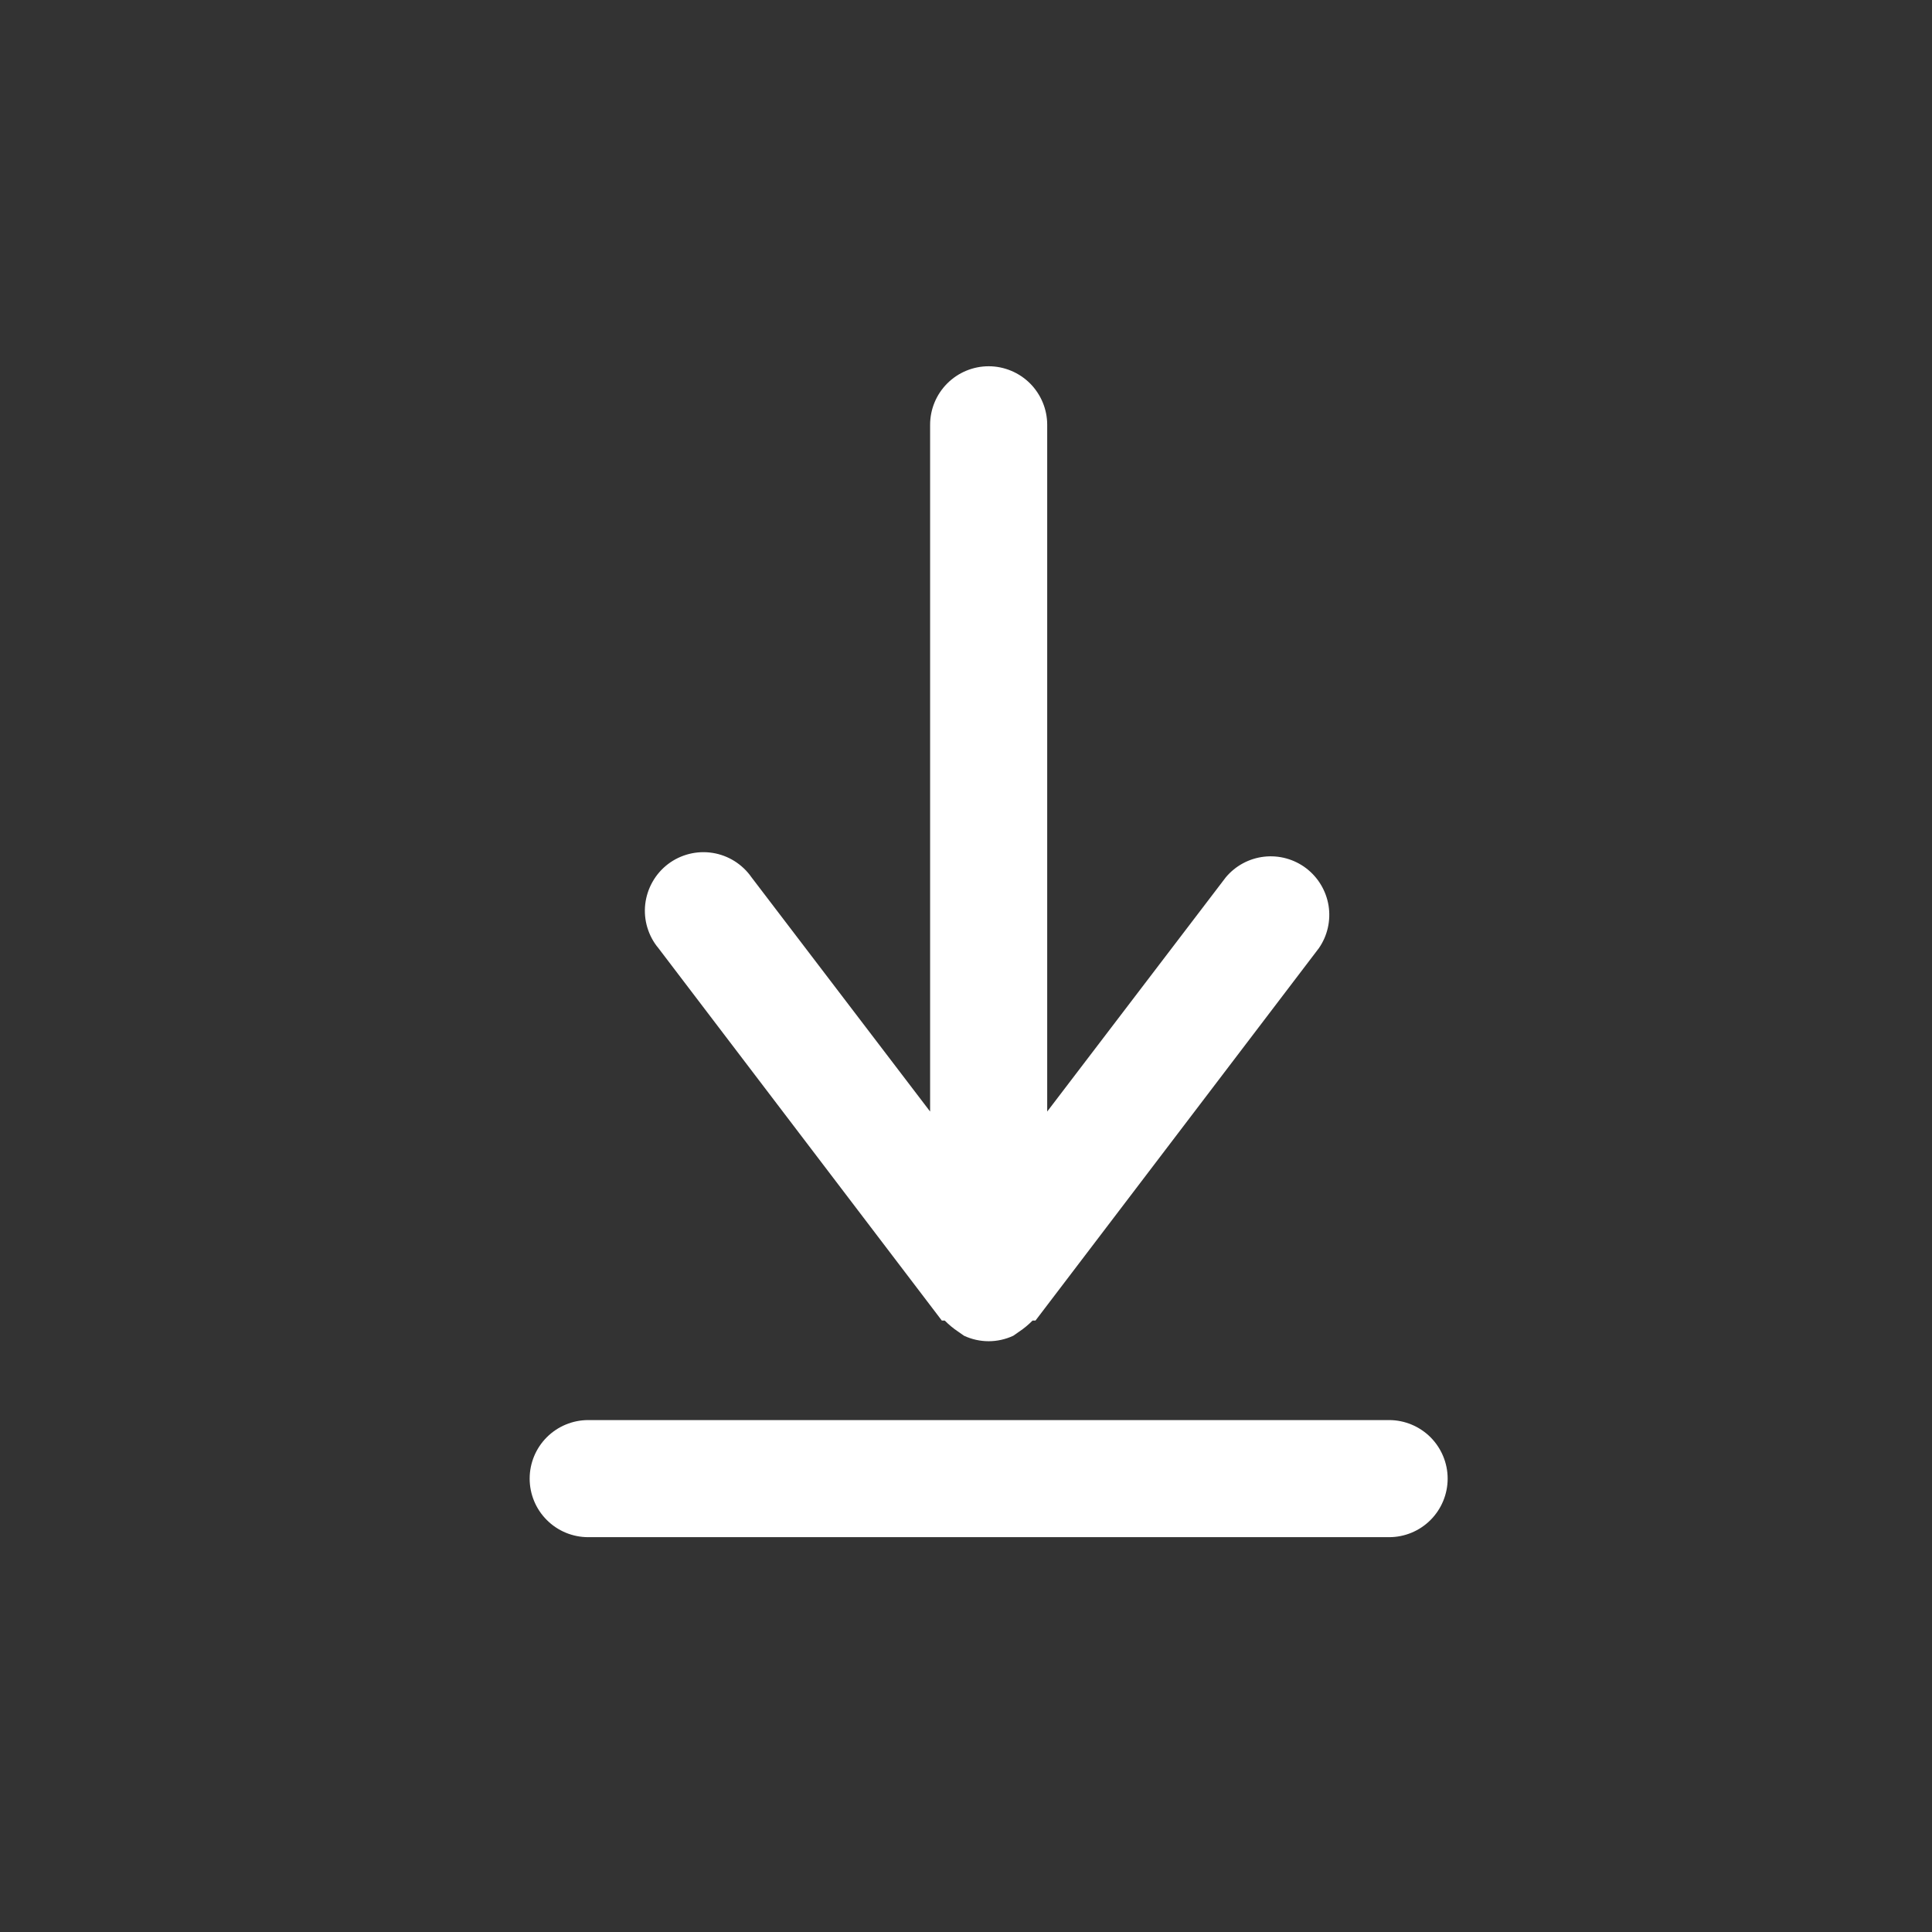 <svg width="33" height="33" viewBox="0 0 33 33" fill="none" xmlns="http://www.w3.org/2000/svg">
<rect x="0" y="0" width="33" height="33" fill="#333333" stroke="none"/>
<path d="M16.887 6.256C16.622 6.256 16.367 6.362 16.18 6.549C15.992 6.737 15.887 6.991 15.887 7.256V18.986L12.837 14.986C12.76 14.875 12.661 14.781 12.547 14.709C12.432 14.637 12.305 14.589 12.171 14.568C12.038 14.547 11.902 14.553 11.771 14.586C11.64 14.619 11.517 14.678 11.409 14.76C11.302 14.842 11.212 14.945 11.146 15.062C11.079 15.18 11.037 15.309 11.021 15.444C11.006 15.578 11.018 15.714 11.057 15.843C11.096 15.972 11.16 16.093 11.247 16.196L16.087 22.556C16.087 22.556 16.087 22.556 16.137 22.556C16.207 22.627 16.284 22.691 16.367 22.746L16.467 22.816C16.598 22.877 16.742 22.909 16.887 22.909C17.032 22.909 17.175 22.877 17.307 22.816L17.407 22.746C17.49 22.691 17.567 22.627 17.637 22.556C17.637 22.556 17.637 22.556 17.687 22.556L22.527 16.196C22.674 15.985 22.733 15.724 22.693 15.47C22.652 15.216 22.515 14.987 22.311 14.831C22.106 14.675 21.848 14.604 21.592 14.633C21.337 14.662 21.102 14.788 20.937 14.986L17.887 18.986V7.256C17.887 6.991 17.781 6.737 17.594 6.549C17.406 6.362 17.152 6.256 16.887 6.256Z" fill="white"/>
<path d="M9.047 25.256C9.047 25.521 9.152 25.776 9.34 25.963C9.527 26.151 9.782 26.256 10.047 26.256H23.727C23.992 26.256 24.246 26.151 24.434 25.963C24.621 25.776 24.727 25.521 24.727 25.256C24.727 24.991 24.621 24.737 24.434 24.549C24.246 24.362 23.992 24.256 23.727 24.256H10.047C9.782 24.256 9.527 24.362 9.34 24.549C9.152 24.737 9.047 24.991 9.047 25.256Z" fill="white"/>
</svg>
